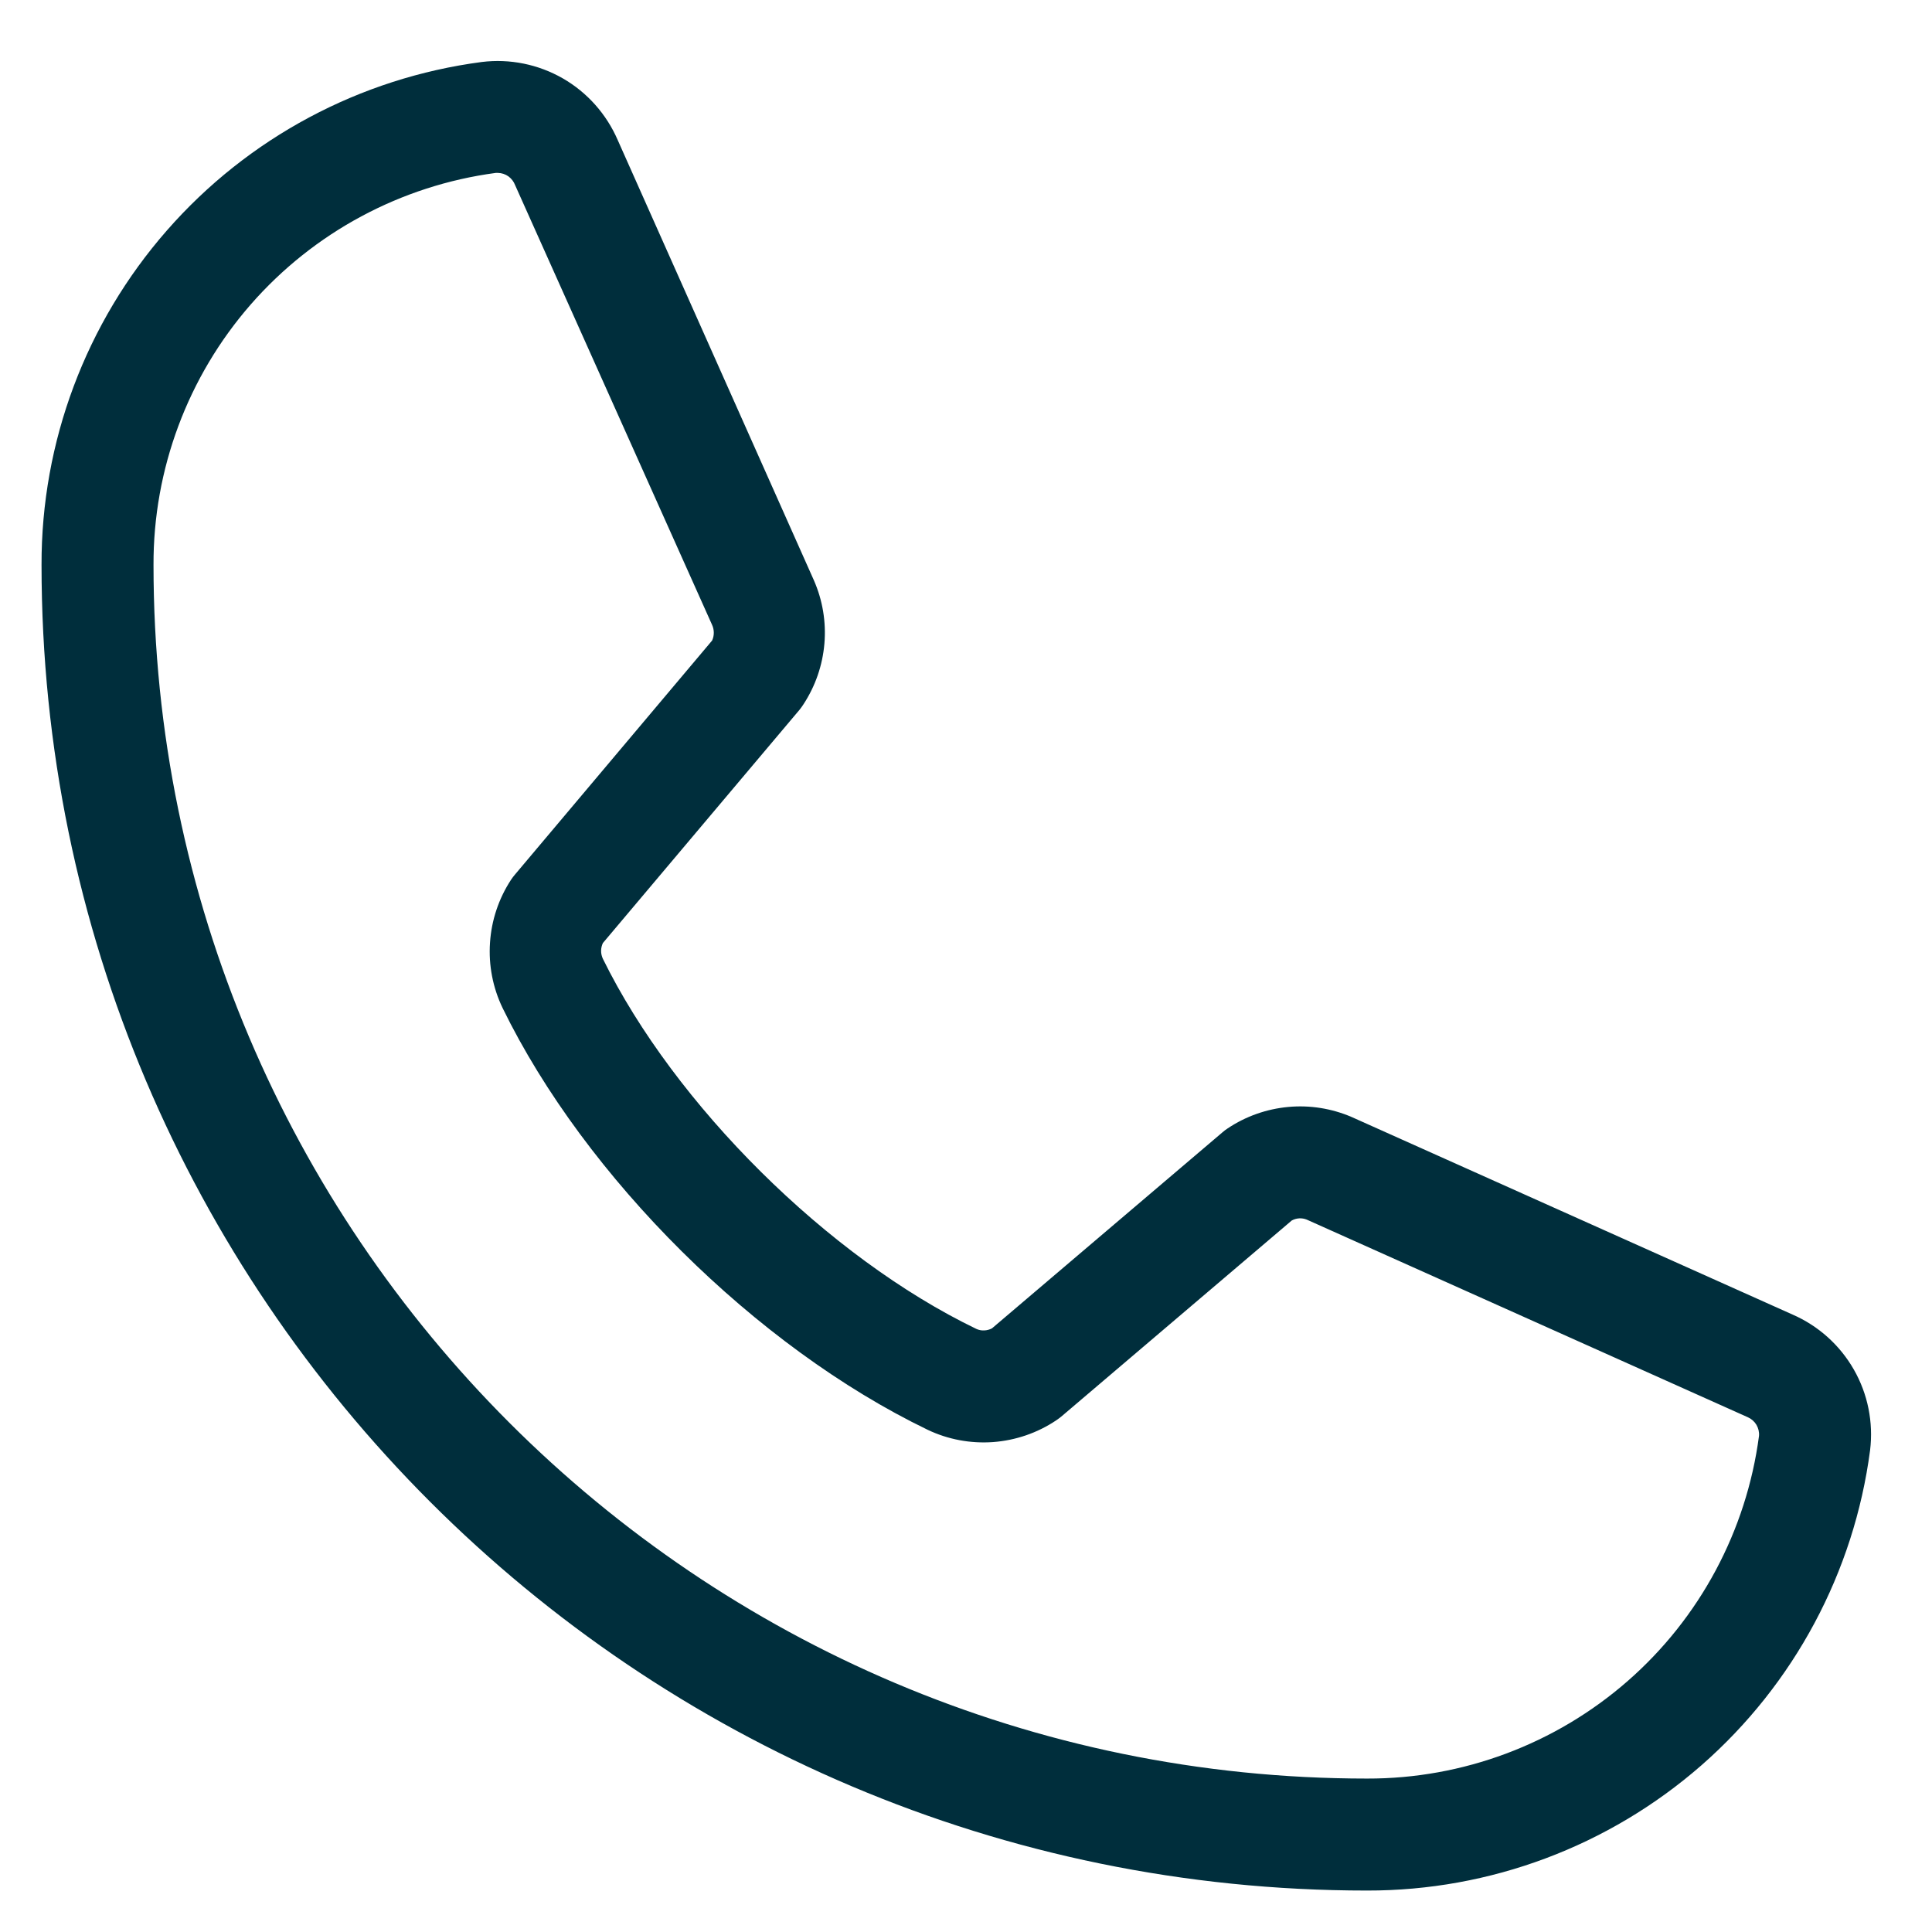 <svg width="24" height="24" viewBox="0 0 24 24" fill="none" xmlns="http://www.w3.org/2000/svg">
<path d="M22.268 16.33L16.791 13.876C16.542 13.769 16.271 13.726 16.003 13.751C15.734 13.776 15.475 13.867 15.251 14.017C15.228 14.032 15.206 14.048 15.186 14.066L12.323 16.501C12.293 16.517 12.26 16.526 12.226 16.527C12.192 16.529 12.159 16.522 12.128 16.508C10.287 15.62 8.381 13.725 7.489 11.91C7.475 11.88 7.467 11.846 7.467 11.813C7.467 11.779 7.475 11.745 7.489 11.715L9.933 8.816C9.95 8.795 9.966 8.772 9.981 8.749C10.129 8.523 10.218 8.265 10.241 7.996C10.264 7.727 10.219 7.457 10.111 7.21L7.674 1.741C7.535 1.419 7.296 1.149 6.992 0.974C6.687 0.799 6.334 0.727 5.985 0.77C4.47 0.969 3.079 1.713 2.073 2.863C1.066 4.013 0.512 5.49 0.516 7.019C0.516 16.098 7.902 23.485 16.982 23.485C18.51 23.488 19.987 22.934 21.137 21.928C22.287 20.921 23.032 19.53 23.231 18.015C23.273 17.668 23.203 17.317 23.029 17.013C22.856 16.71 22.589 16.47 22.268 16.33ZM16.982 22.094C8.67 22.094 1.907 15.331 1.907 7.019C1.903 5.829 2.333 4.678 3.115 3.782C3.898 2.886 4.98 2.305 6.159 2.148H6.186C6.233 2.149 6.278 2.164 6.316 2.191C6.354 2.219 6.383 2.257 6.399 2.3L8.846 7.763C8.86 7.794 8.867 7.827 8.867 7.86C8.867 7.894 8.86 7.927 8.846 7.957L6.398 10.863C6.38 10.884 6.363 10.906 6.348 10.929C6.195 11.163 6.105 11.432 6.087 11.711C6.068 11.99 6.122 12.269 6.243 12.521C7.271 14.627 9.393 16.733 11.523 17.761C11.776 17.882 12.056 17.934 12.336 17.914C12.616 17.893 12.886 17.801 13.119 17.645C13.141 17.63 13.163 17.614 13.184 17.597L16.046 15.162C16.074 15.146 16.106 15.137 16.138 15.135C16.17 15.133 16.202 15.138 16.232 15.15L21.711 17.605C21.755 17.624 21.793 17.657 21.818 17.698C21.843 17.74 21.855 17.788 21.851 17.837C21.695 19.017 21.115 20.1 20.219 20.883C19.323 21.666 18.172 22.097 16.982 22.094Z" fill="#002E3C"/>
</svg>
